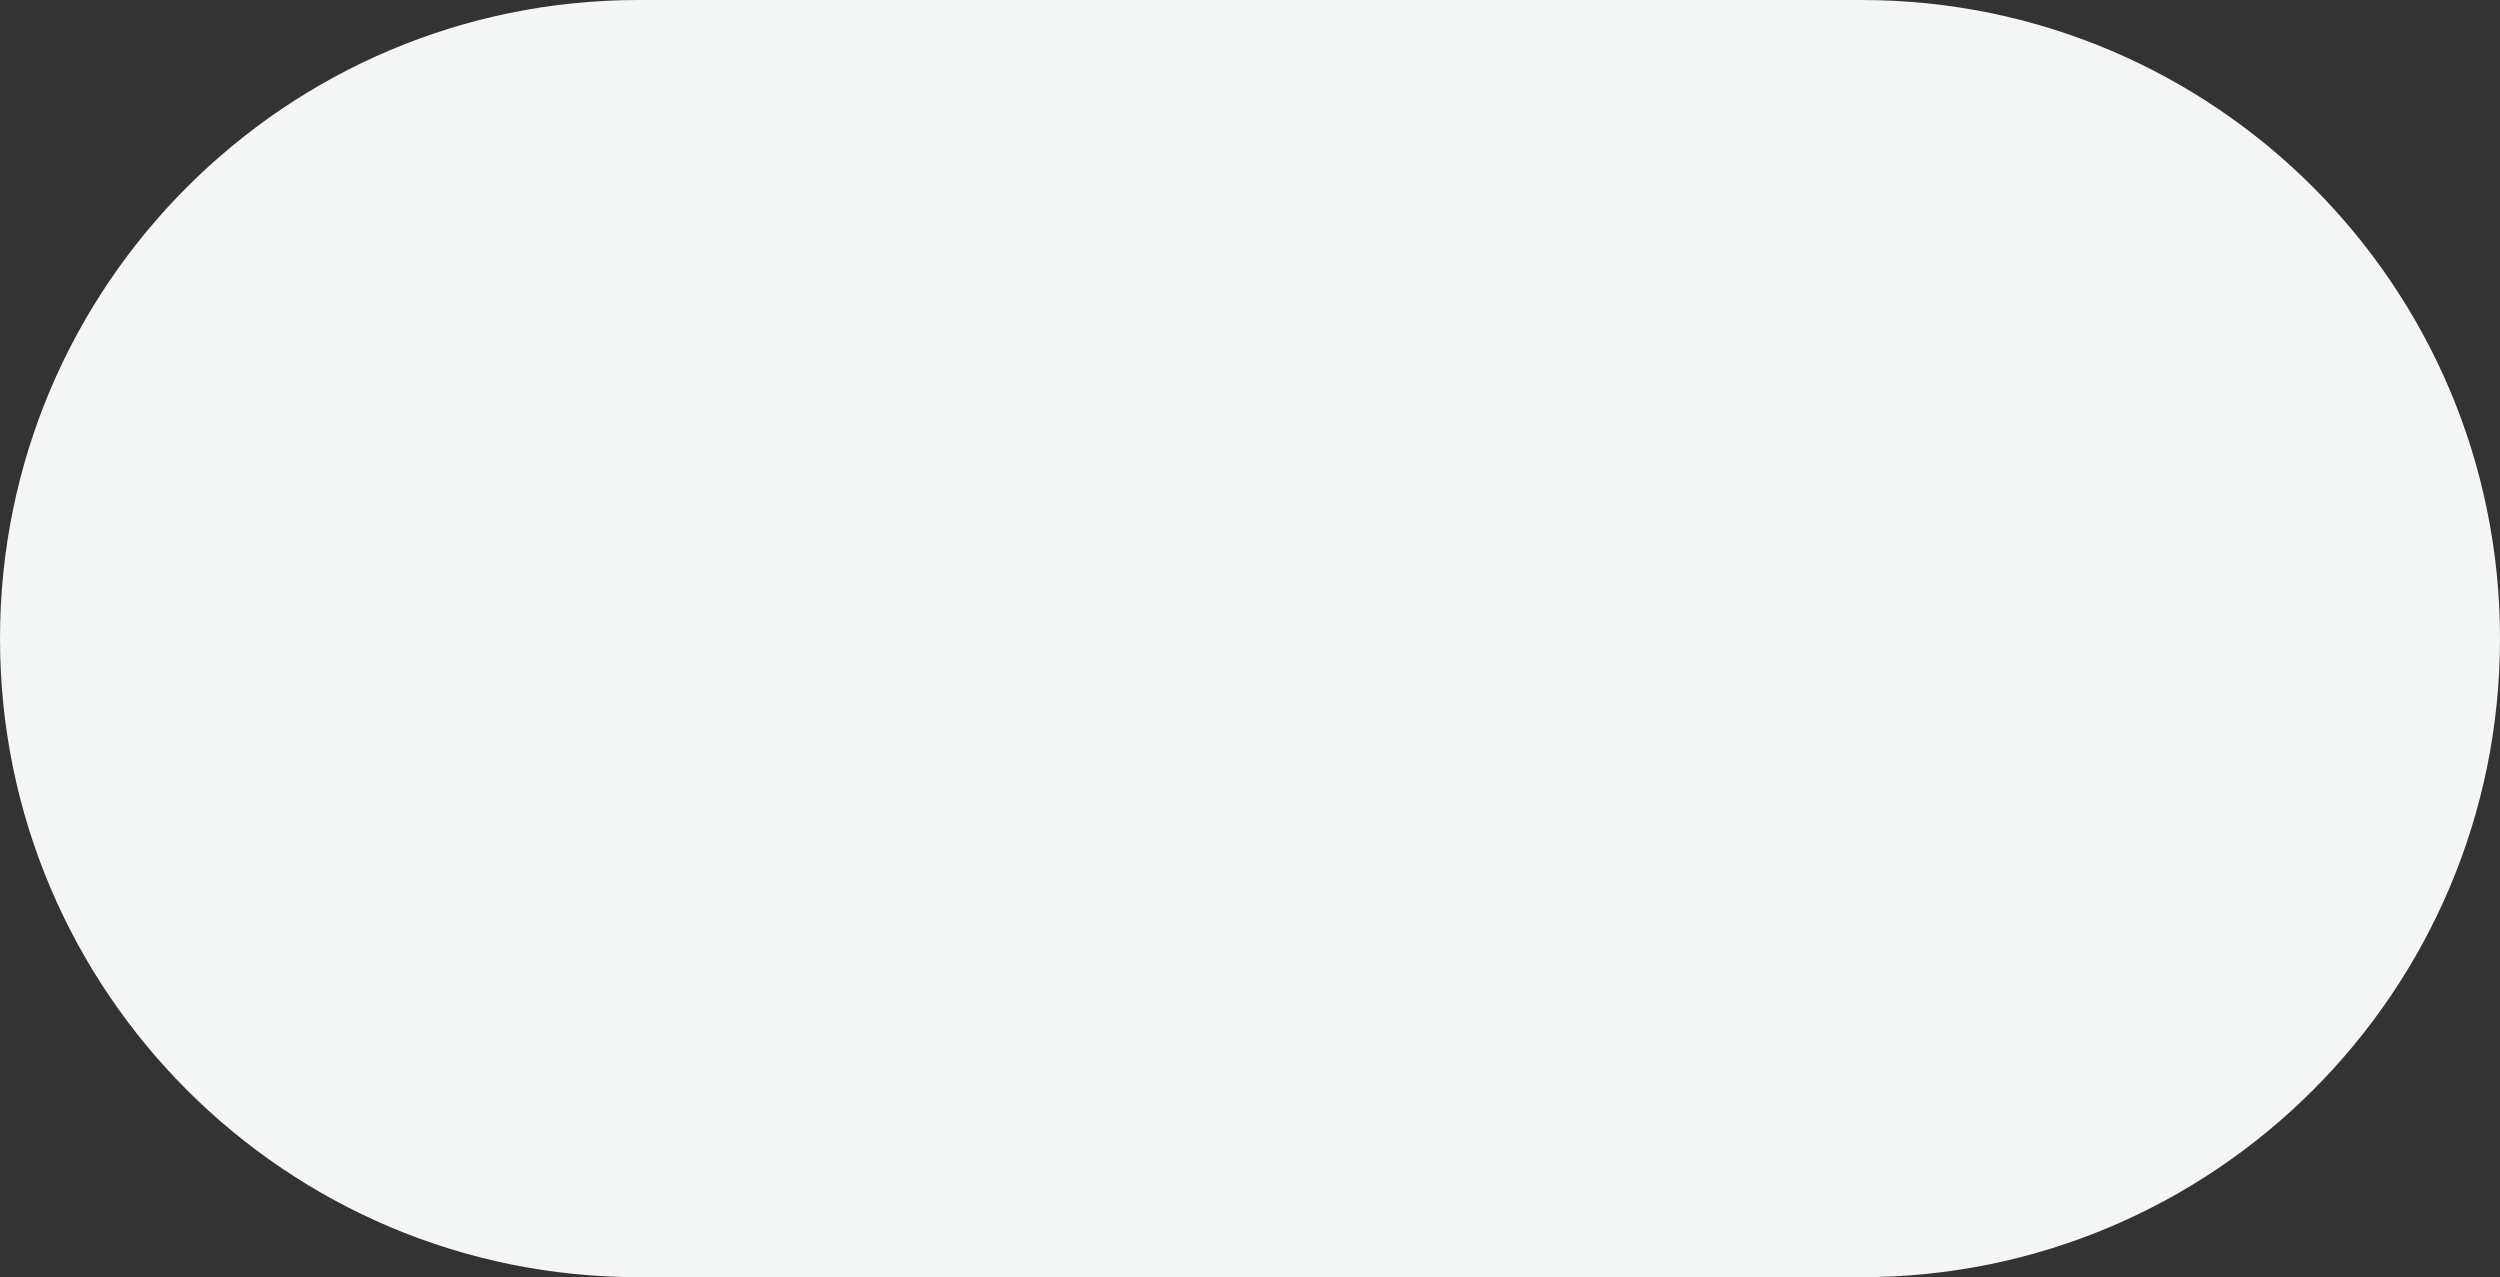 <svg width="184" height="94" viewBox="0 0 184 94" fill="none" xmlns="http://www.w3.org/2000/svg">
<rect x="0" y="0" width="184" height="94" fill="#333333" stroke="none"/>
<path d="M0 47C0 21.043 21.043 0 47 0H137C162.957 0 184 21.043 184 47C184 72.957 162.957 94 137 94H47C21.043 94 0 72.957 0 47Z" fill="#F4F5F5"/>
</svg>
